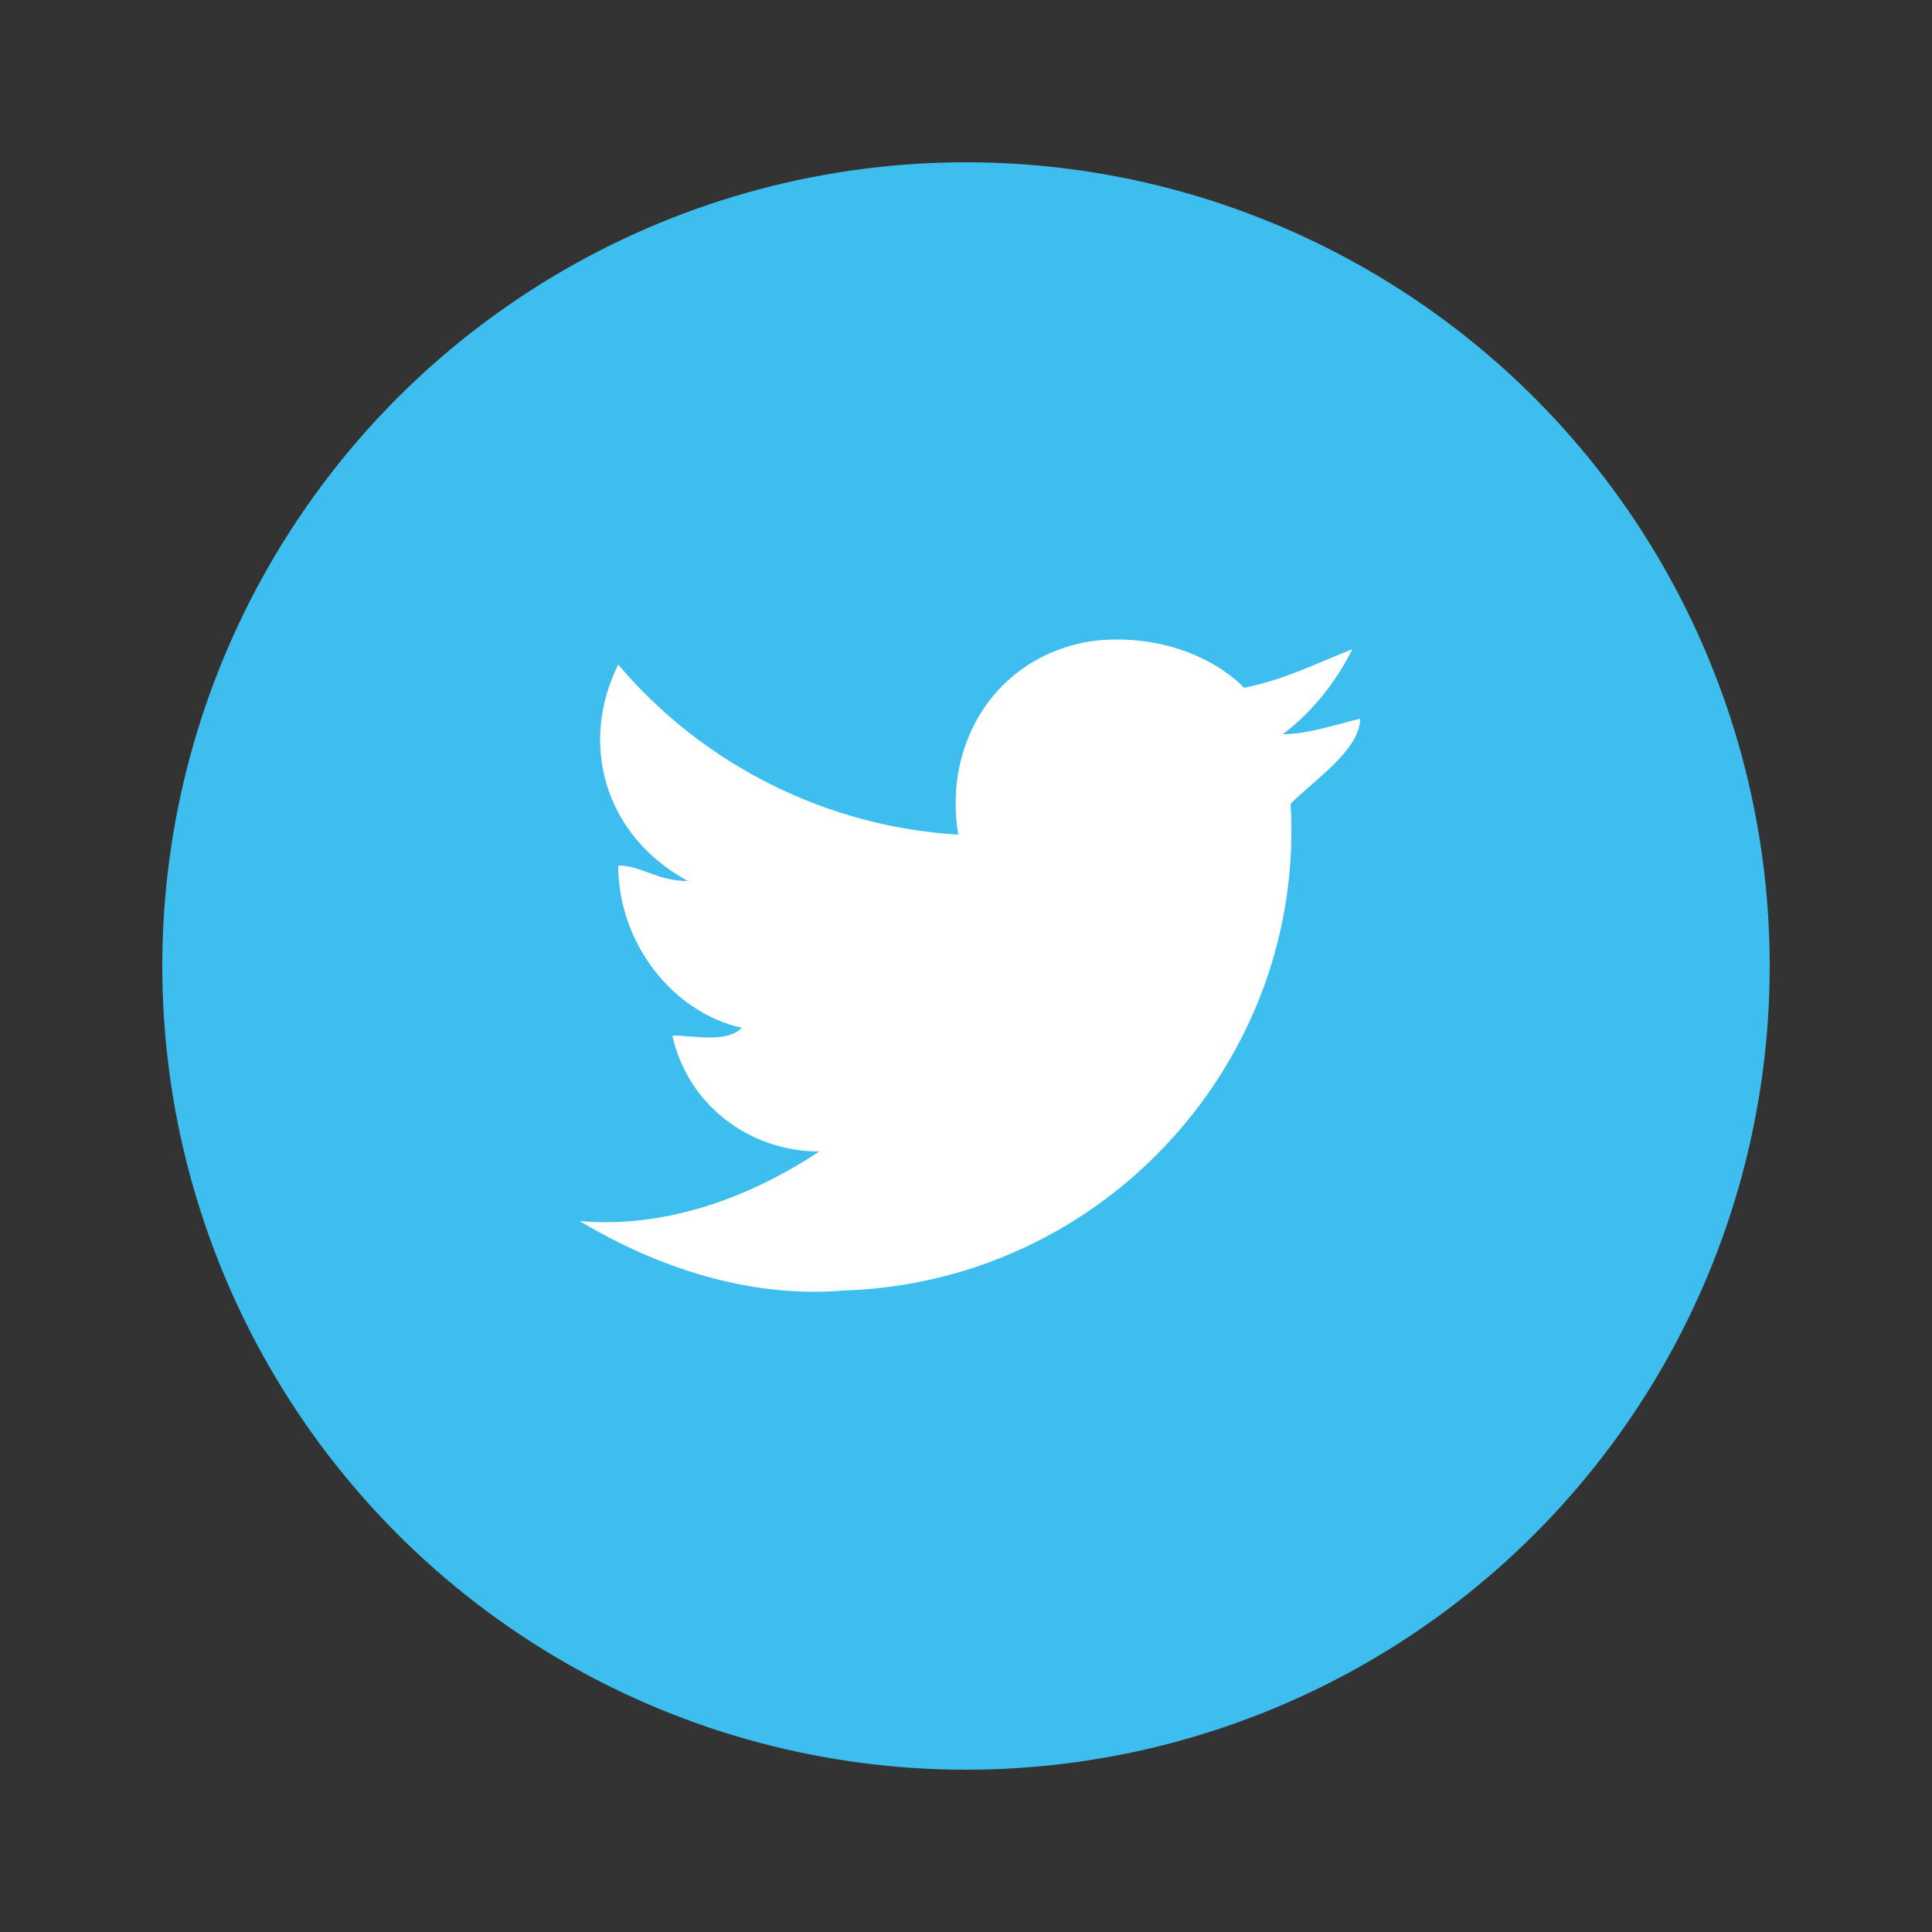 <?xml version="1.0" encoding="utf-8"?>
<!-- Generator: Adobe Illustrator 20.1.0, SVG Export Plug-In . SVG Version: 6.00 Build 0)  -->
<svg version="1.1" id="Capa_1" xmlns="http://www.w3.org/2000/svg" xmlns:xlink="http://www.w3.org/1999/xlink" x="0px" y="0px"
	 viewBox="0 0 25 25" style="enable-background:new 0 0 25 25;" xml:space="preserve">
<rect x="0" y="0" width="25" height="25" fill="#333333" stroke="none"/>
<style type="text/css">
	.st0{fill:#3DBEEF;}
	.st1{fill:#FFFFFF;}
</style>
<title>redes_sociales</title>
<circle class="st0" cx="12.5" cy="12.5" r="10.4"/>
<path class="st1" d="M17.6,9.3c0,0.4-0.6,0.8-0.9,1.1c0.2,3.3-2.4,6.2-5.8,6.3c-1.2,0.1-2.4-0.3-3.4-0.9c1.1,0.1,2.2-0.3,3.1-0.9
	c-0.9,0-1.7-0.6-1.9-1.5c0.3,0,0.7,0.1,0.9-0.1c-0.9-0.2-1.6-1.1-1.6-2.1c0.3,0,0.5,0.2,0.9,0.2C7.8,10.8,7.5,9.6,8,8.6
	c1.1,1.3,2.7,2.1,4.4,2.2c-0.2-1.2,0.5-2.3,1.7-2.5c0.7-0.1,1.5,0.1,2,0.6c0.5-0.1,0.9-0.3,1.4-0.5c-0.2,0.4-0.5,0.8-0.9,1.1
	C16.9,9.5,17.2,9.4,17.6,9.3"/>
</svg>
